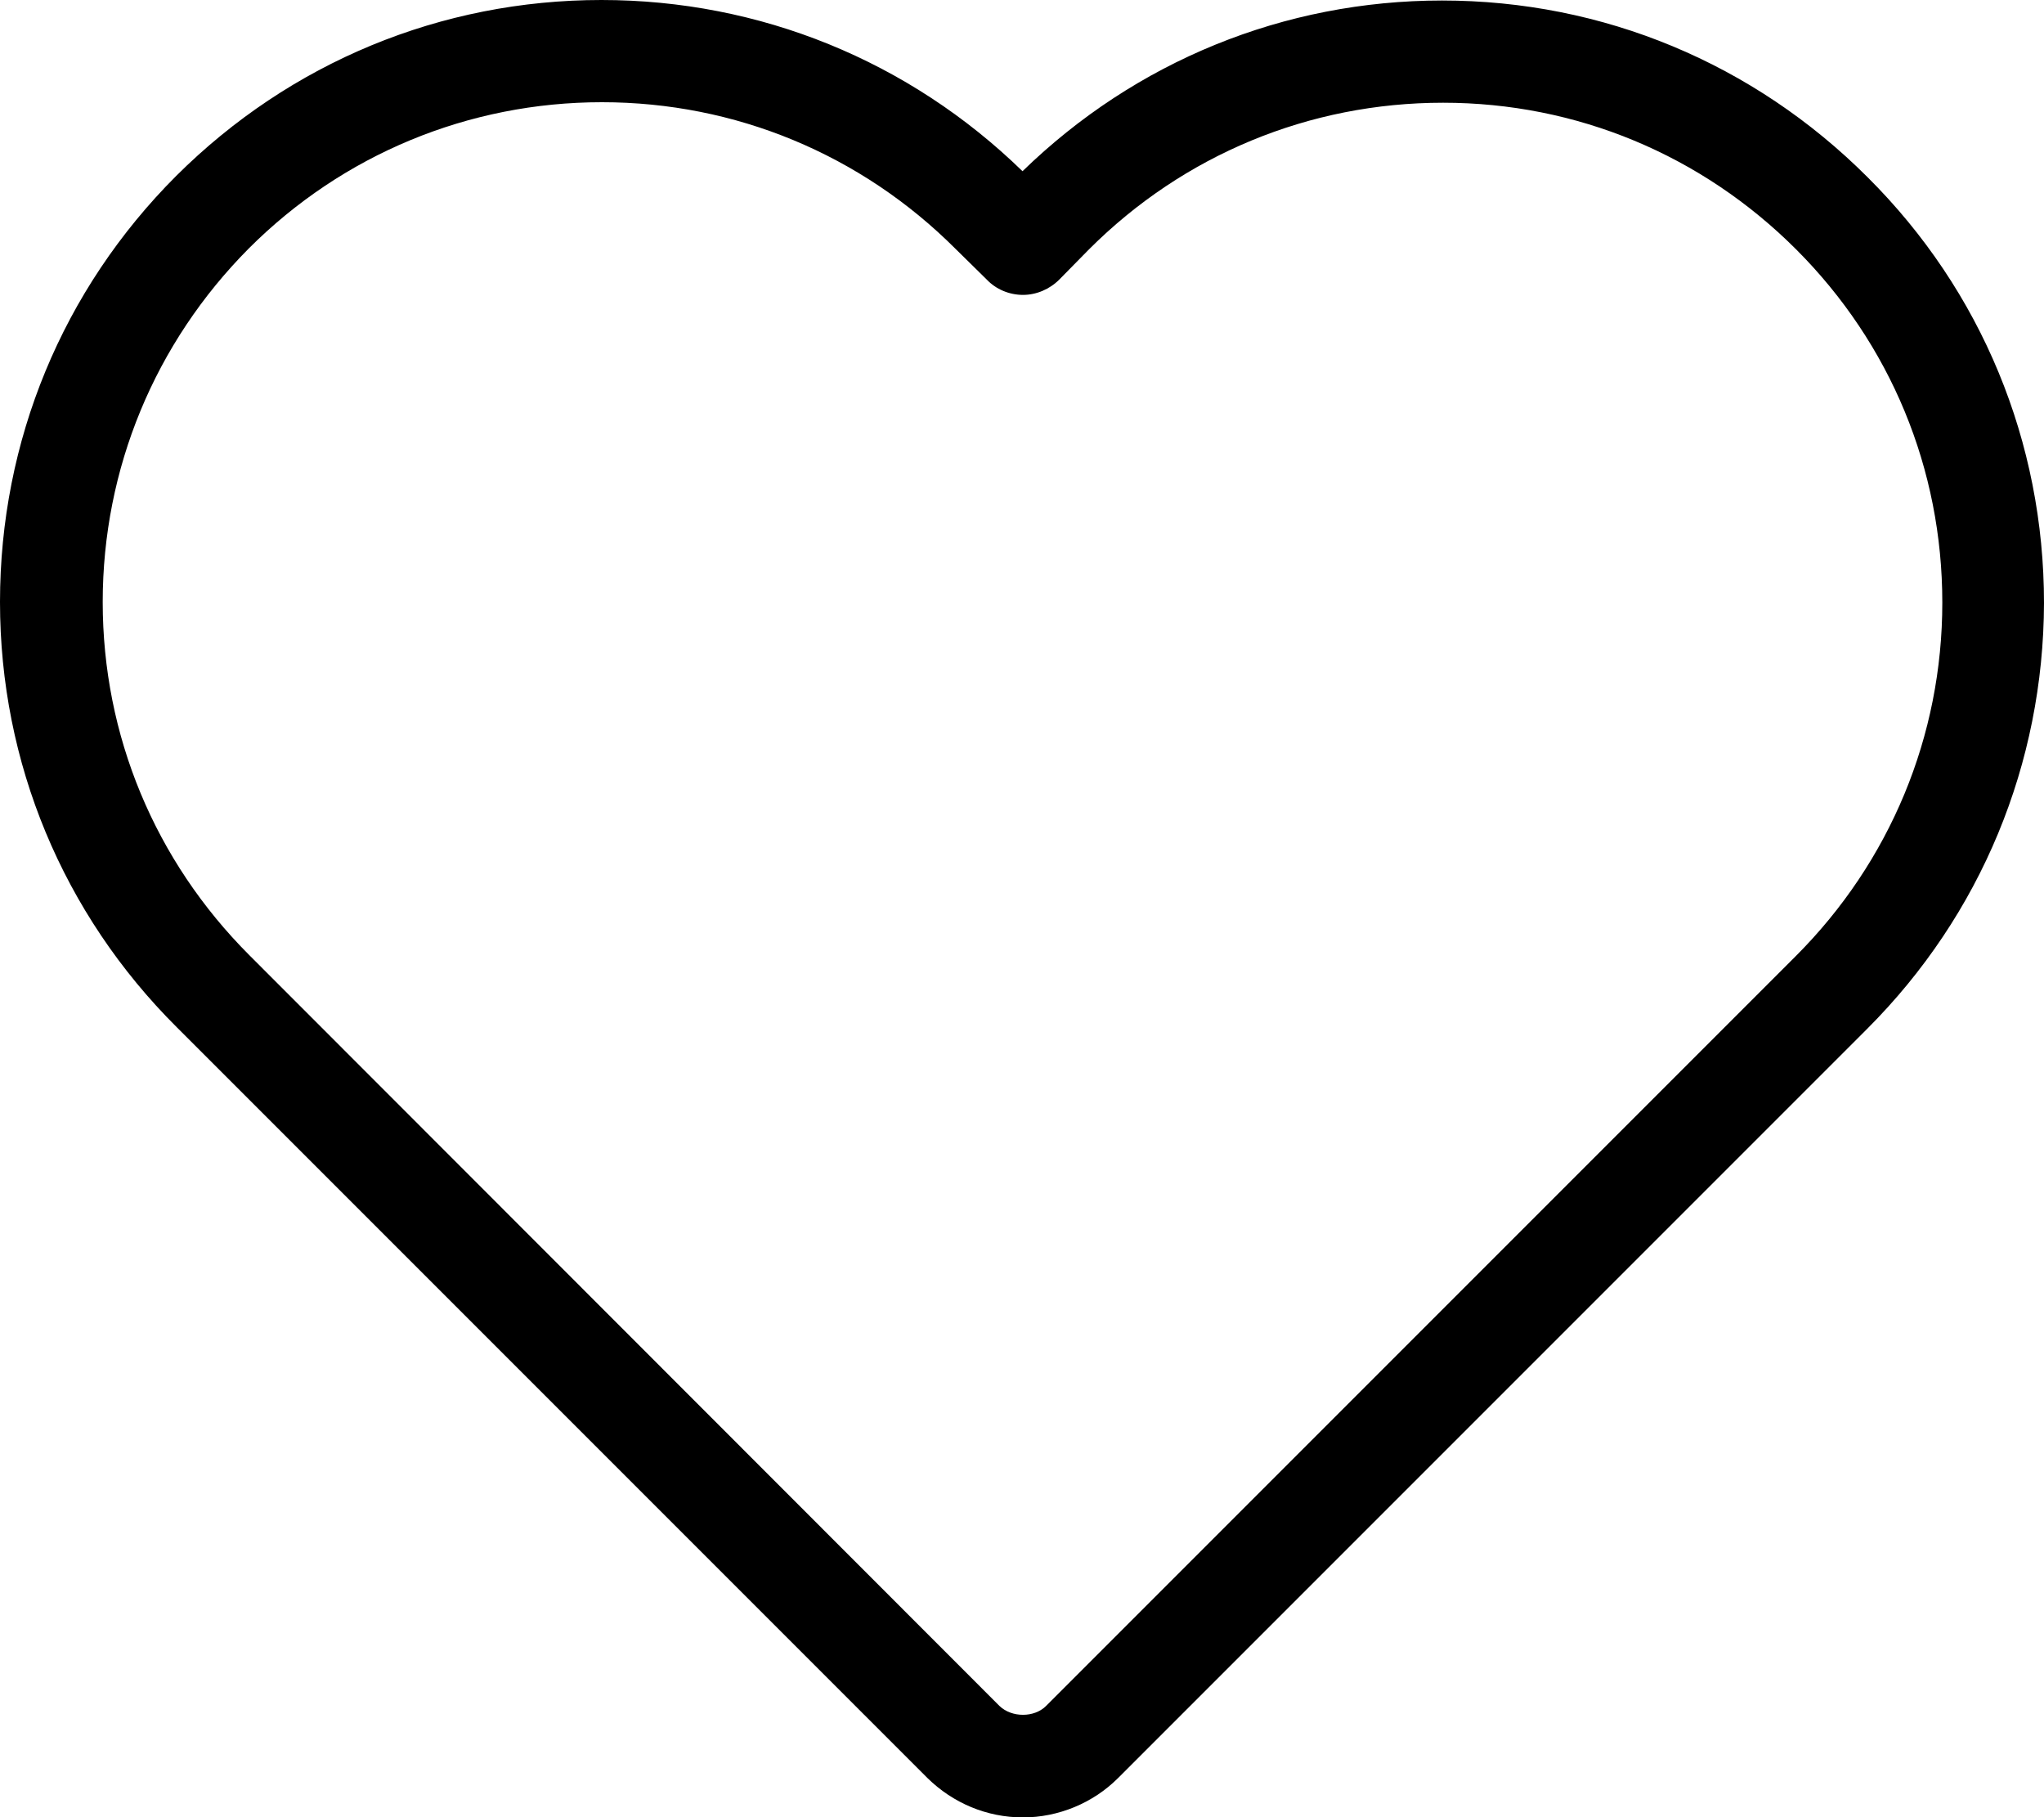 <?xml version="1.0" encoding="UTF-8"?>
<!DOCTYPE svg PUBLIC "-//W3C//DTD SVG 1.1//EN" "http://www.w3.org/Graphics/SVG/1.1/DTD/svg11.dtd">
<!-- Creator: CorelDRAW X8 -->
<svg xmlns="http://www.w3.org/2000/svg" xml:space="preserve" width="4in" height="3.556in" version="1.1" shape-rendering="geometricPrecision" text-rendering="geometricPrecision" image-rendering="optimizeQuality" fill-rule="evenodd" clip-rule="evenodd"
viewBox="0 0 4000 3556"
 xmlns:xlink="http://www.w3.org/1999/xlink">
 <g id="Layer_x0020_1">
  <g id="heart-empty.svg">
   <g>
    <g>
     <path fill="black" d="M1815 3479c50,49 116,77 187,77 69,0 137,-28 186,-77l1466 -1466c223,-223 345,-519 346,-833 0,-315 -122,-611 -345,-833 -223,-223 -518,-346 -833,-346 -309,0 -600,119 -821,334 -222,-216 -514,-335 -824,-335 -314,0 -609,122 -832,344 -223,223 -345,519 -345,834 0,314 123,610 346,832l1469 1469zm-1328 -2993c184,-184 430,-286 691,-286 261,0 507,102 692,287l61 60c18,19 44,30 71,30l0 0c26,0 52,-11 71,-30l58 -59c185,-185 431,-287 693,-287 261,0 506,102 691,287 185,185 286,430 286,691 0,261 -102,507 -287,692l-1467 1467c-23,23 -67,23 -91,0l-1468 -1469c-185,-185 -287,-430 -287,-691 0,-261 102,-507 286,-692z"/>
    </g>
   </g>
   <g>
   </g>
   <g>
   </g>
   <g>
   </g>
   <g>
   </g>
   <g>
   </g>
   <g>
   </g>
   <g>
   </g>
   <g>
   </g>
   <g>
   </g>
   <g>
   </g>
   <g>
   </g>
   <g>
   </g>
   <g>
   </g>
   <g>
   </g>
   <g>
   </g>
  </g>
 </g>
</svg>
